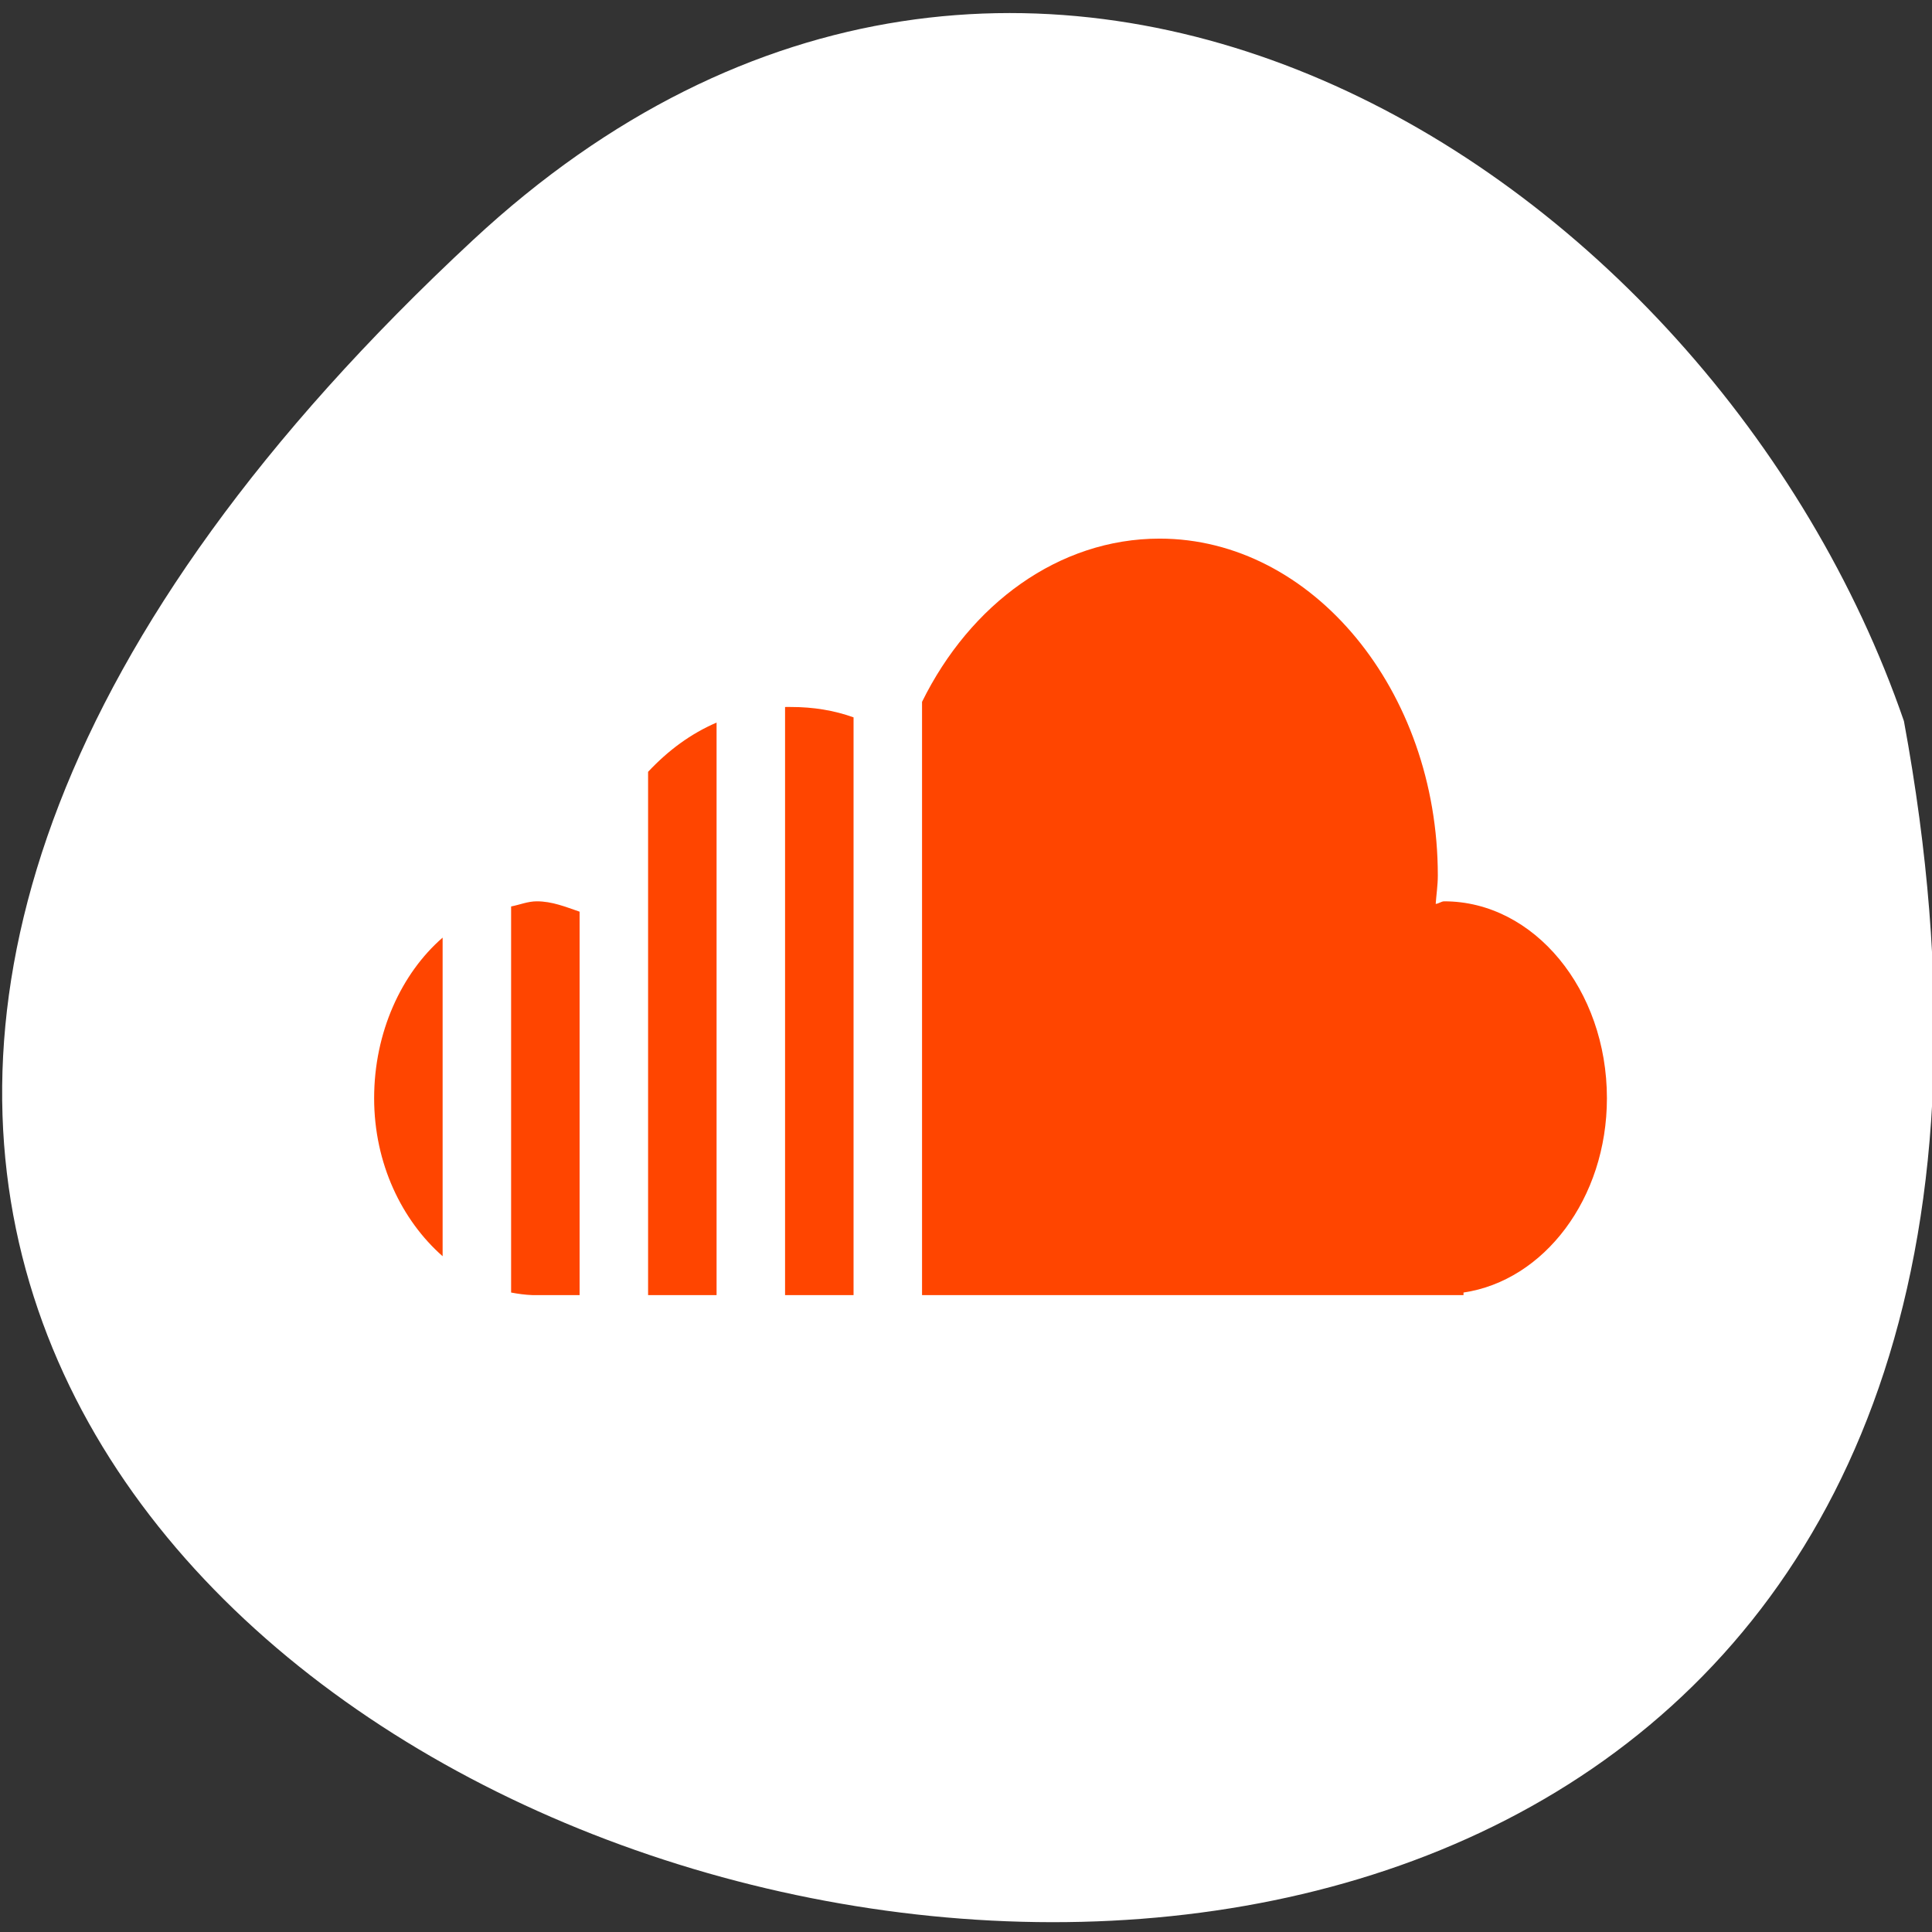 <svg xmlns="http://www.w3.org/2000/svg" viewBox="0 0 256 256"><rect x="0" y="0" width="256" height="256" fill="#333333" stroke="none"/><g style="color:#000"><path d="m 62.68 31.801 c -226.71 210.75 241.2 343.53 189.6 63.746 c -25.452 -73.816 -116.81 -131.42 -189.6 -63.746 z" style="fill:#ffffff"/><path transform="matrix(9.075 0 0 10.985 22.35 -4.152)" d="M 14.469,6.875 C 12.996,6.875 11.703,7.665 11,8.844 V 16 h 7.625 0.281 V 15.969 C 20.08,15.826 21,14.837 21,13.625 c 0,-1.31 -1.065,-2.375 -2.375,-2.375 -0.044,0 -0.081,0.029 -0.125,0.031 0.01,-0.115 0.031,-0.226 0.031,-0.343 0,-2.231 -1.832,-4.063 -4.062,-4.063 z M 9,8.906 V 16 h 1 V 9.031 C 9.714,8.946 9.407,8.906 9.094,8.906 9.062,8.906 9.031,8.905 9,8.906 z M 8,9.094 C 7.621,9.229 7.296,9.428 7,9.688 V 16 H 8 V 9.094 z M 5.375,11.25 C 5.243,11.25 5.126,11.292 5,11.312 v 4.657 c 0.102,0.016 0.206,0.028 0.312,0.031 0.021,0.001 0.041,0 0.062,0 H 6 V 11.375 C 5.795,11.317 5.599,11.25 5.375,11.25 z M 4,11.688 c -0.601,0.431 -1,1.142 -1,1.937 0,0.789 0.406,1.474 1,1.906 v -3.843 z" style="fill:#ff4500"/></g></svg>